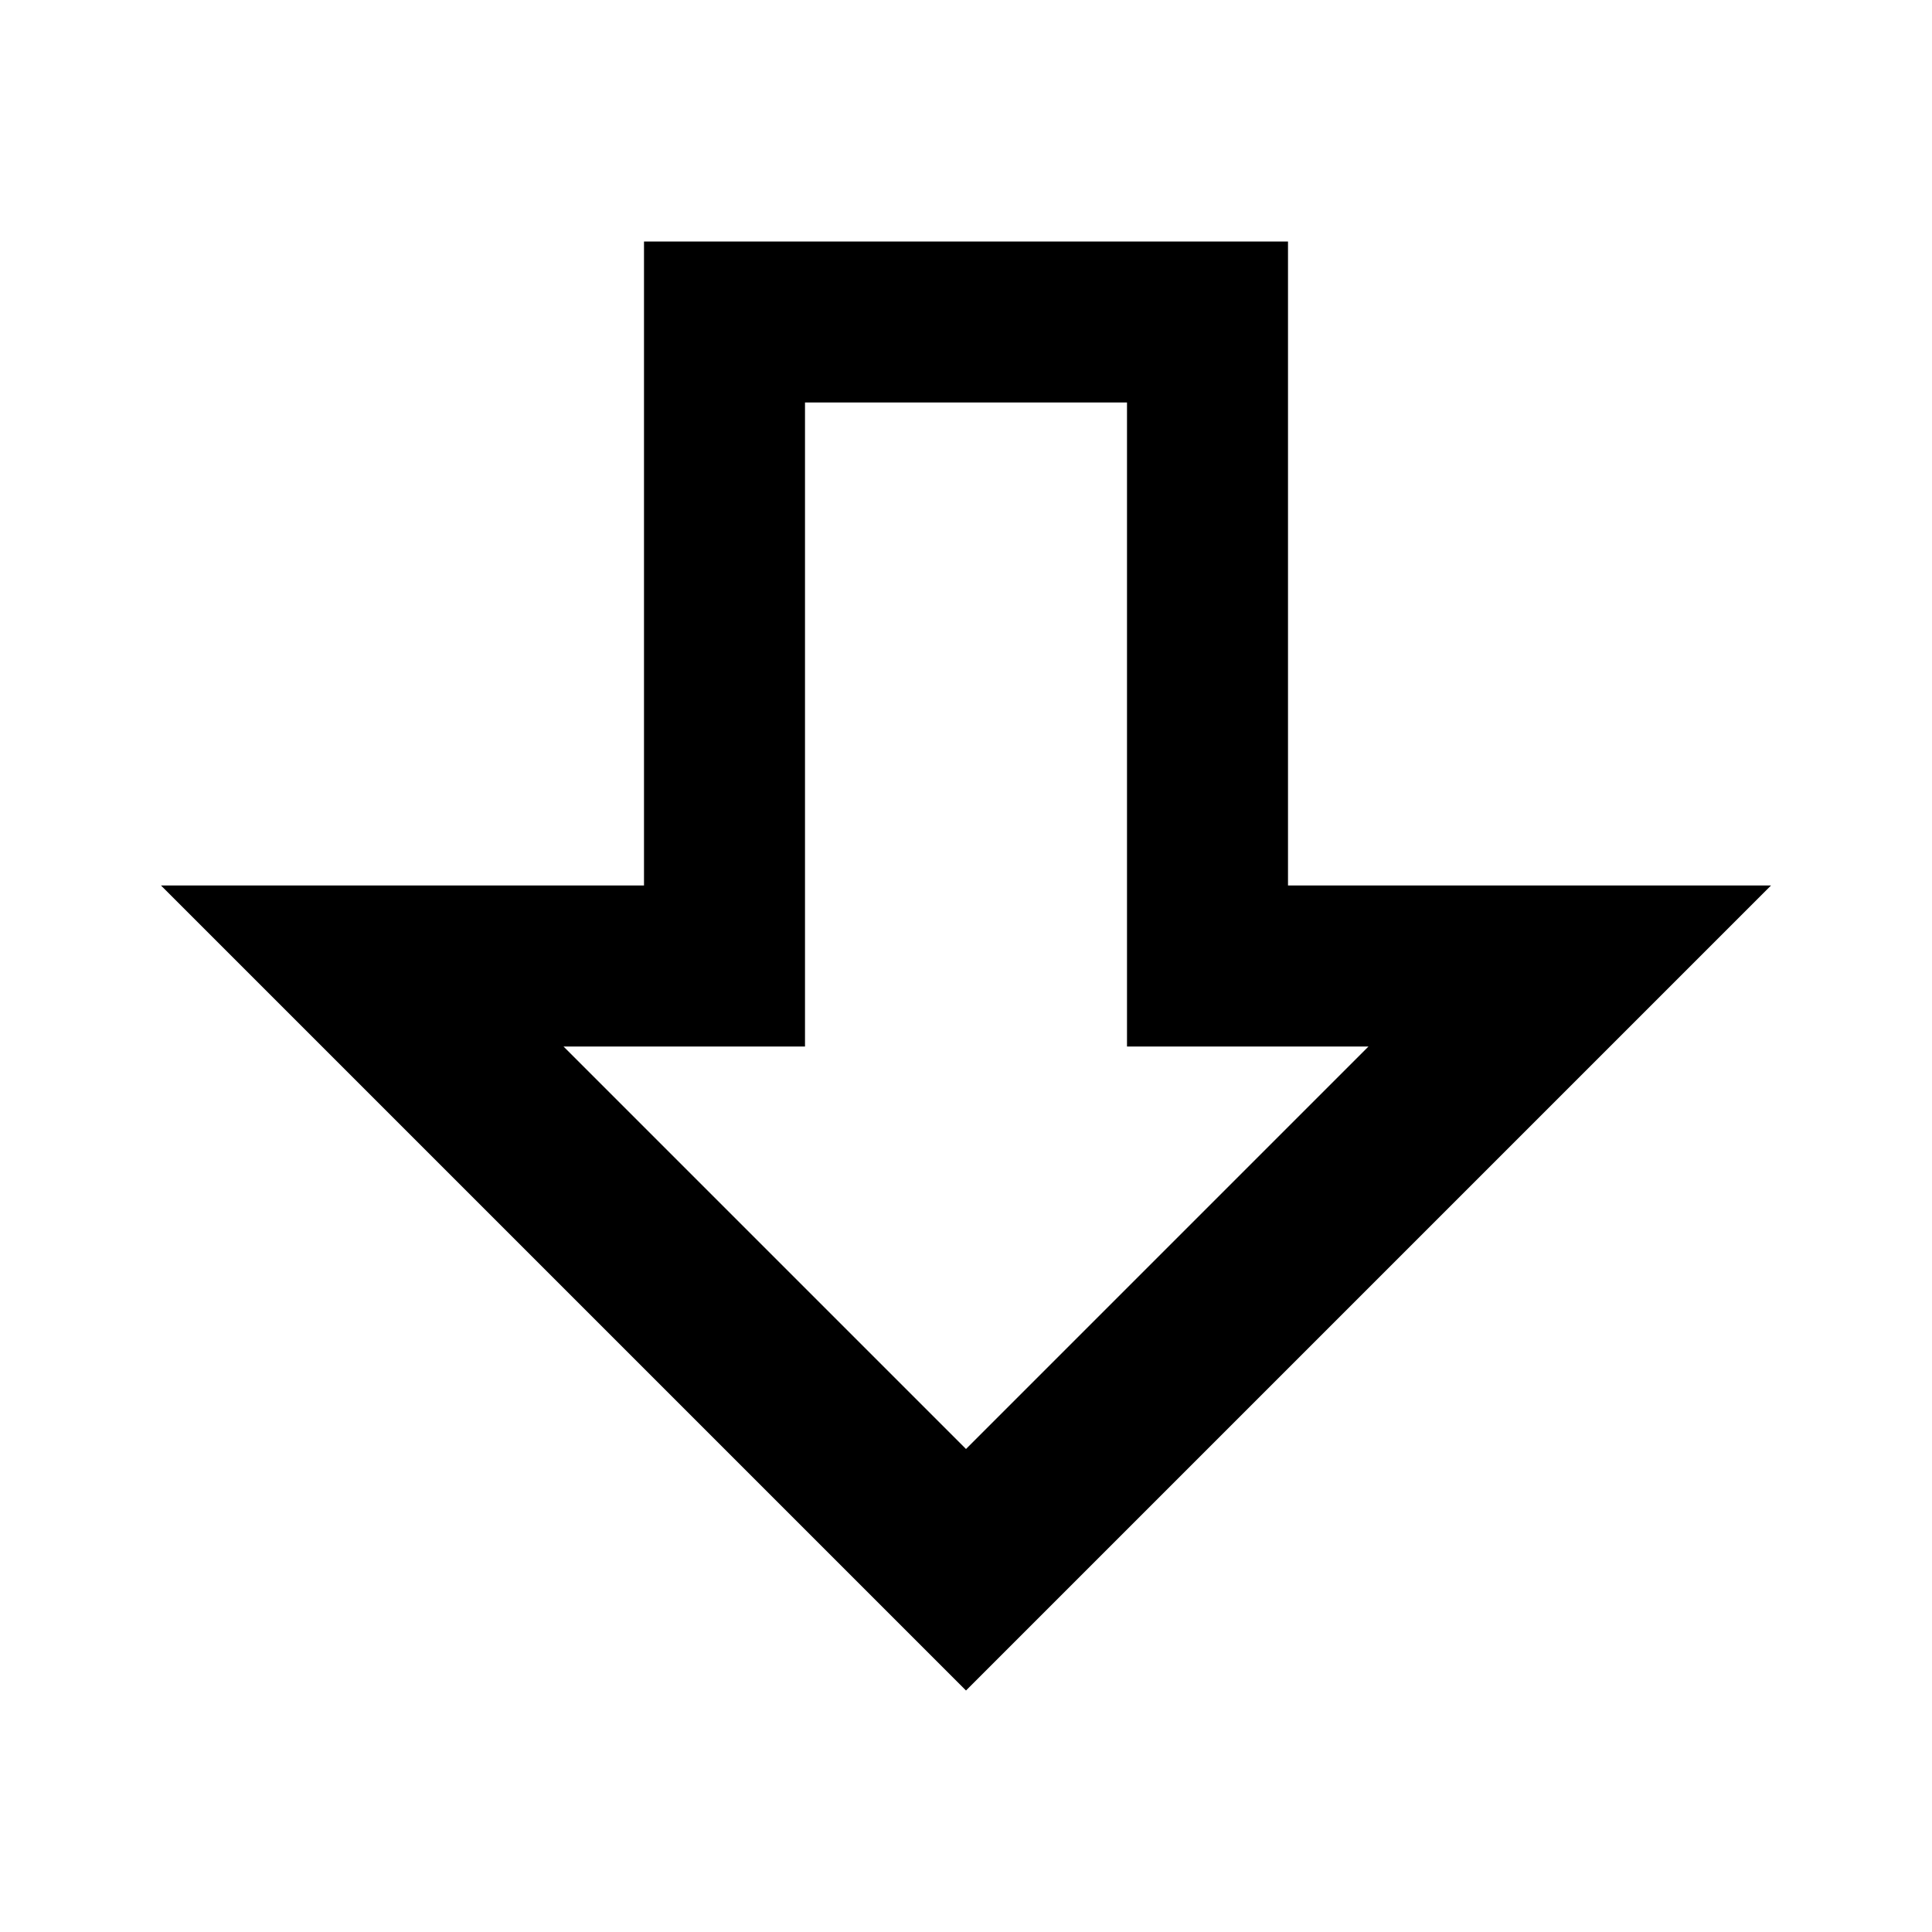 <svg xmlns="http://www.w3.org/2000/svg" viewBox="0 0 24 24" role="presentation">
    <path d="M22,11L12,21L2,11H8V3H16V11H22M12,18L17,13H14V5H10V13H7L12,18Z" style="fill: currentcolor;"></path>
  </svg>